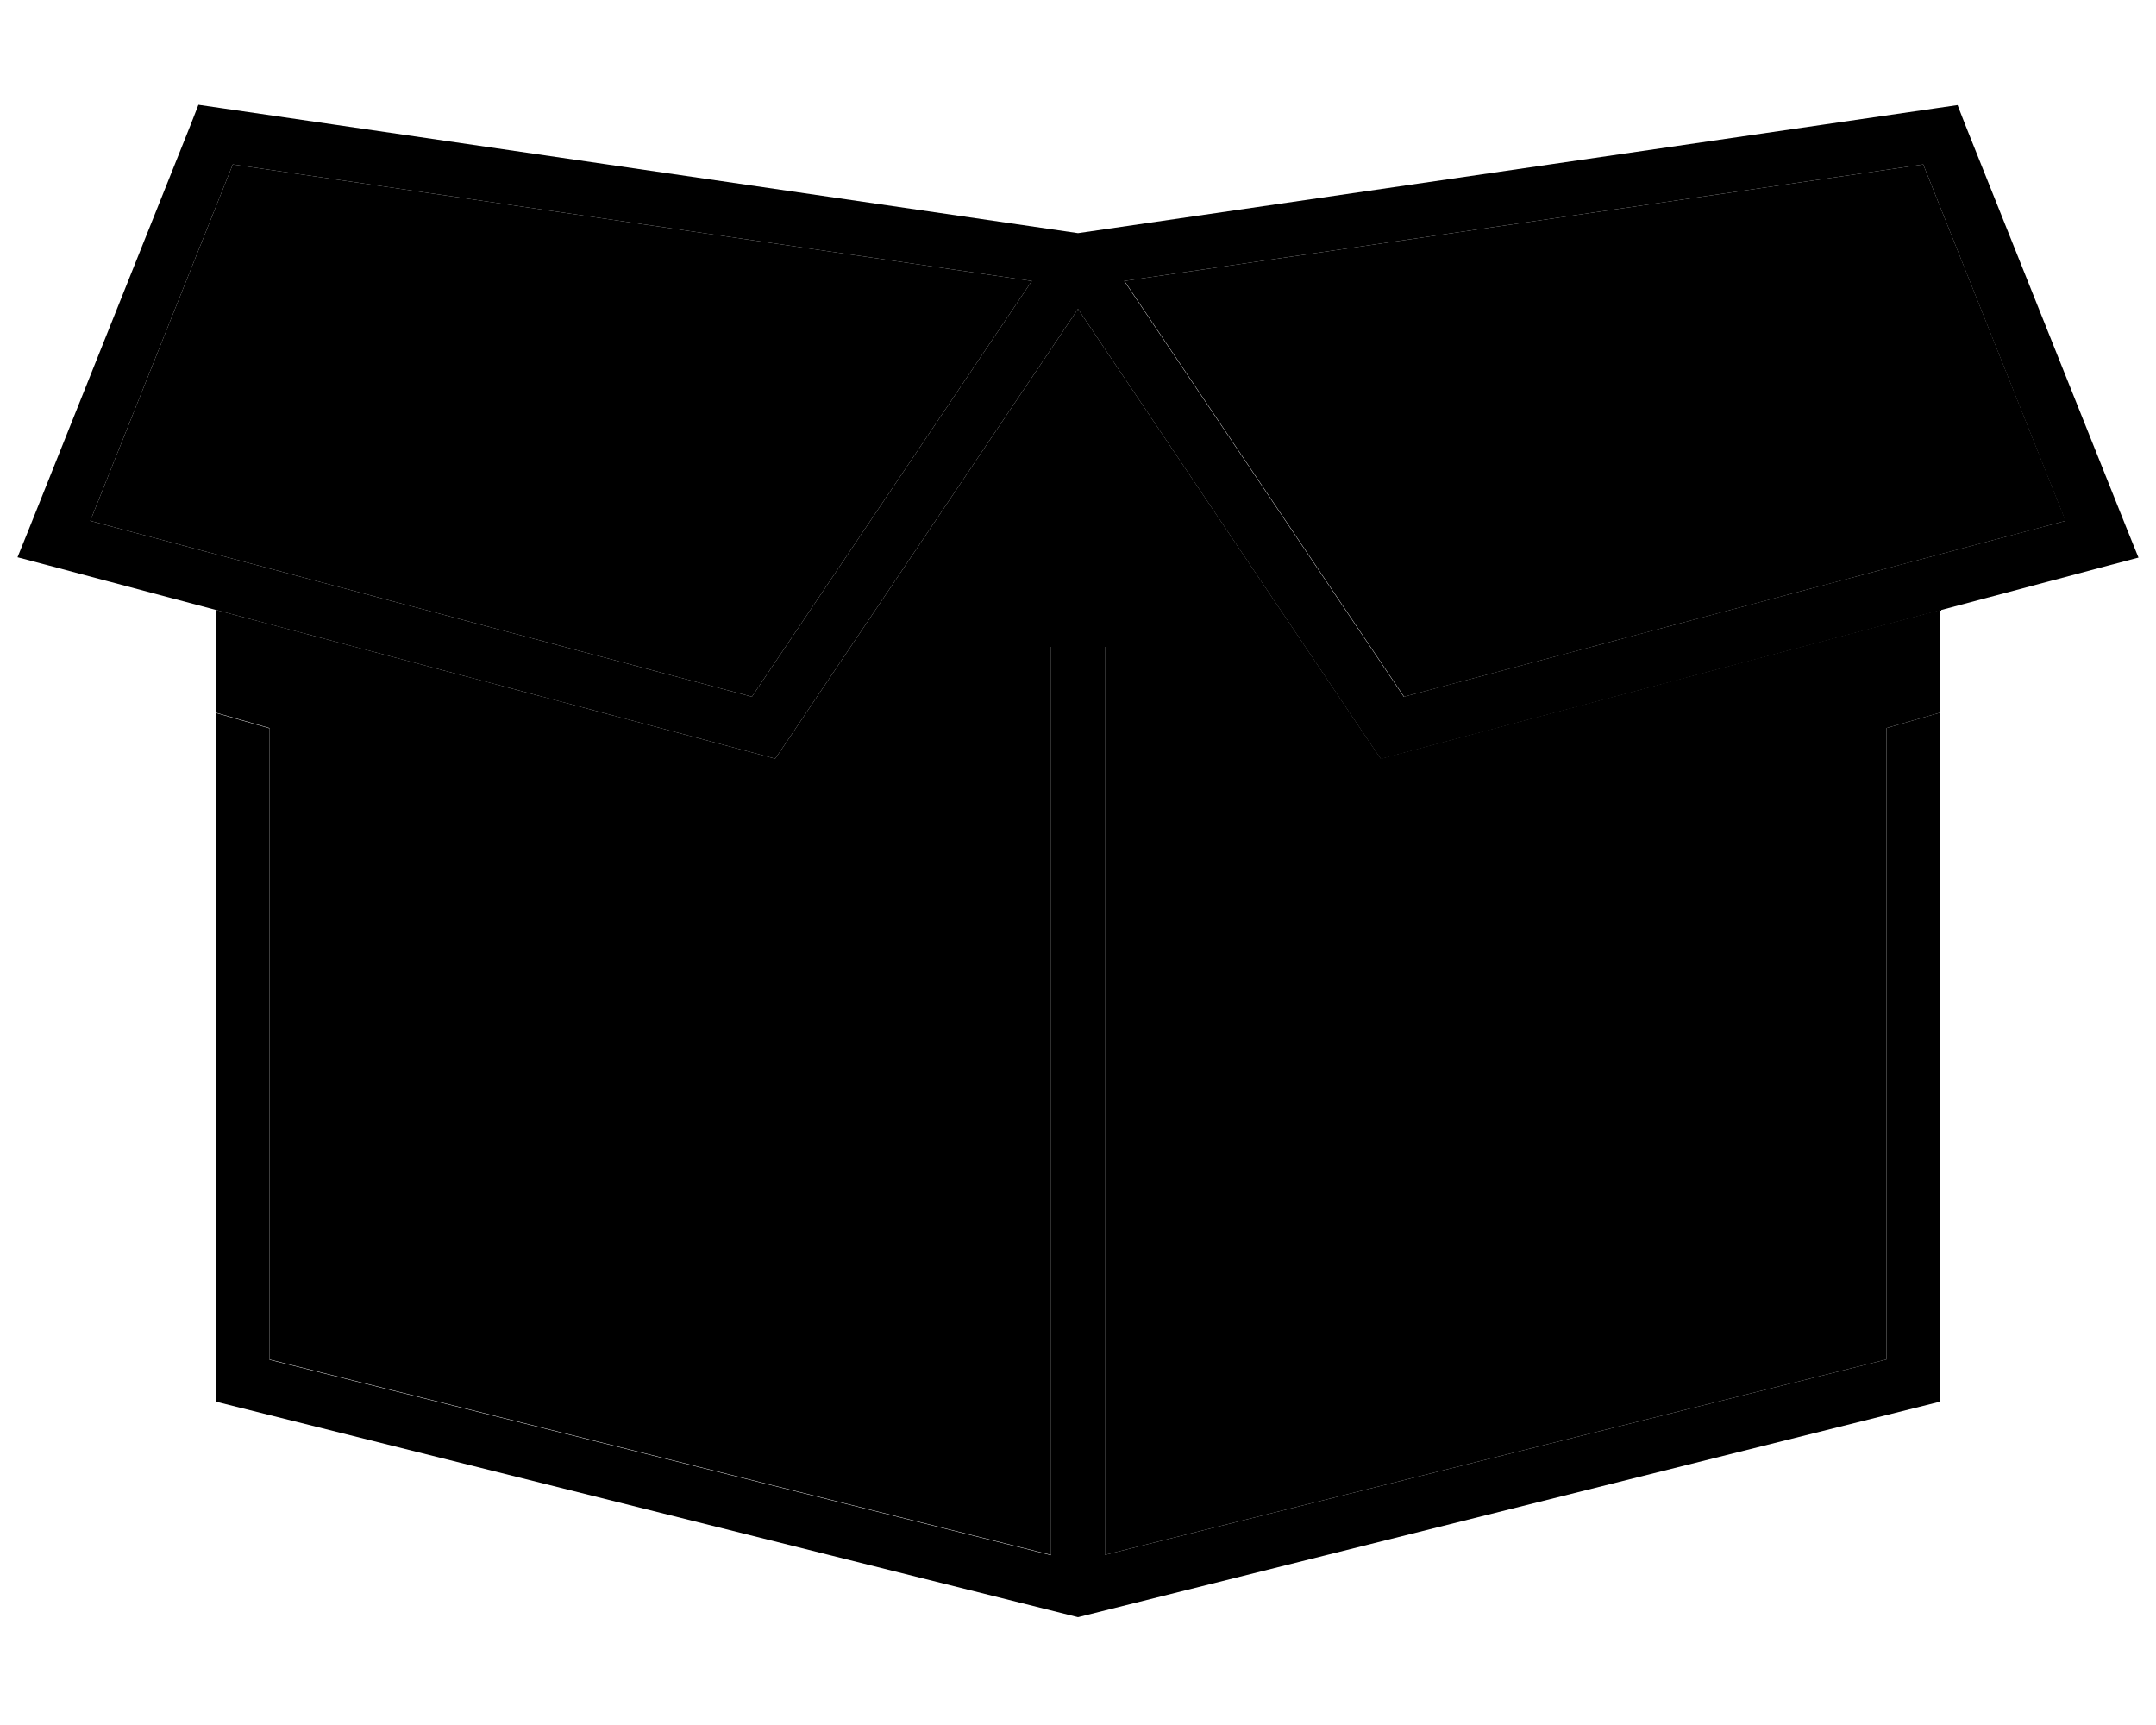 <svg xmlns="http://www.w3.org/2000/svg" viewBox="0 0 640 512"><path class="pr-icon-duotone-secondary" d="M26.8 154.6L69.1 48.8 306.3 83.4 223.2 206.8 26.8 154.6zM64 181l160.6 42.7 5.5 1.5 3.2-4.7L320 91.7l86.7 128.8 3.2 4.7 5.5-1.5L576 181l0 30.5-16 4.6 0 187.4-232 58L328 200l0-8-16 0 0 8 0 261.5-232-58 0-187.4-16-4.6L64 181zM333.7 83.4L570.9 48.8l42.3 105.8L416.8 206.8l-83-123.4z"/><path class="pr-icon-duotone-primary" d="M581.1 31.2l2.3 5.9 48 120 3.4 8.4-8.7 2.3-210.7 56-5.5 1.5-3.2-4.7L320 91.7 233.3 220.5l-3.2 4.7-5.5-1.5-210.7-56-8.7-2.3L8.6 157l48-120 2.3-5.9 6.2 .9L320 69.2 574.8 32.1l6.2-.9zM570.9 48.8L333.7 83.4l83 123.4 196.4-52.2L570.9 48.8zM26.8 154.6l196.4 52.2L306.3 83.4 69.1 48.8 26.8 154.6zM560 216.1l16-4.6L576 416 320 480 64 416l0-204.4 16 4.6 0 187.4 232 58L312 200l0-8 16 0 0 8 0 261.5 232-58 0-187.4z"/></svg>